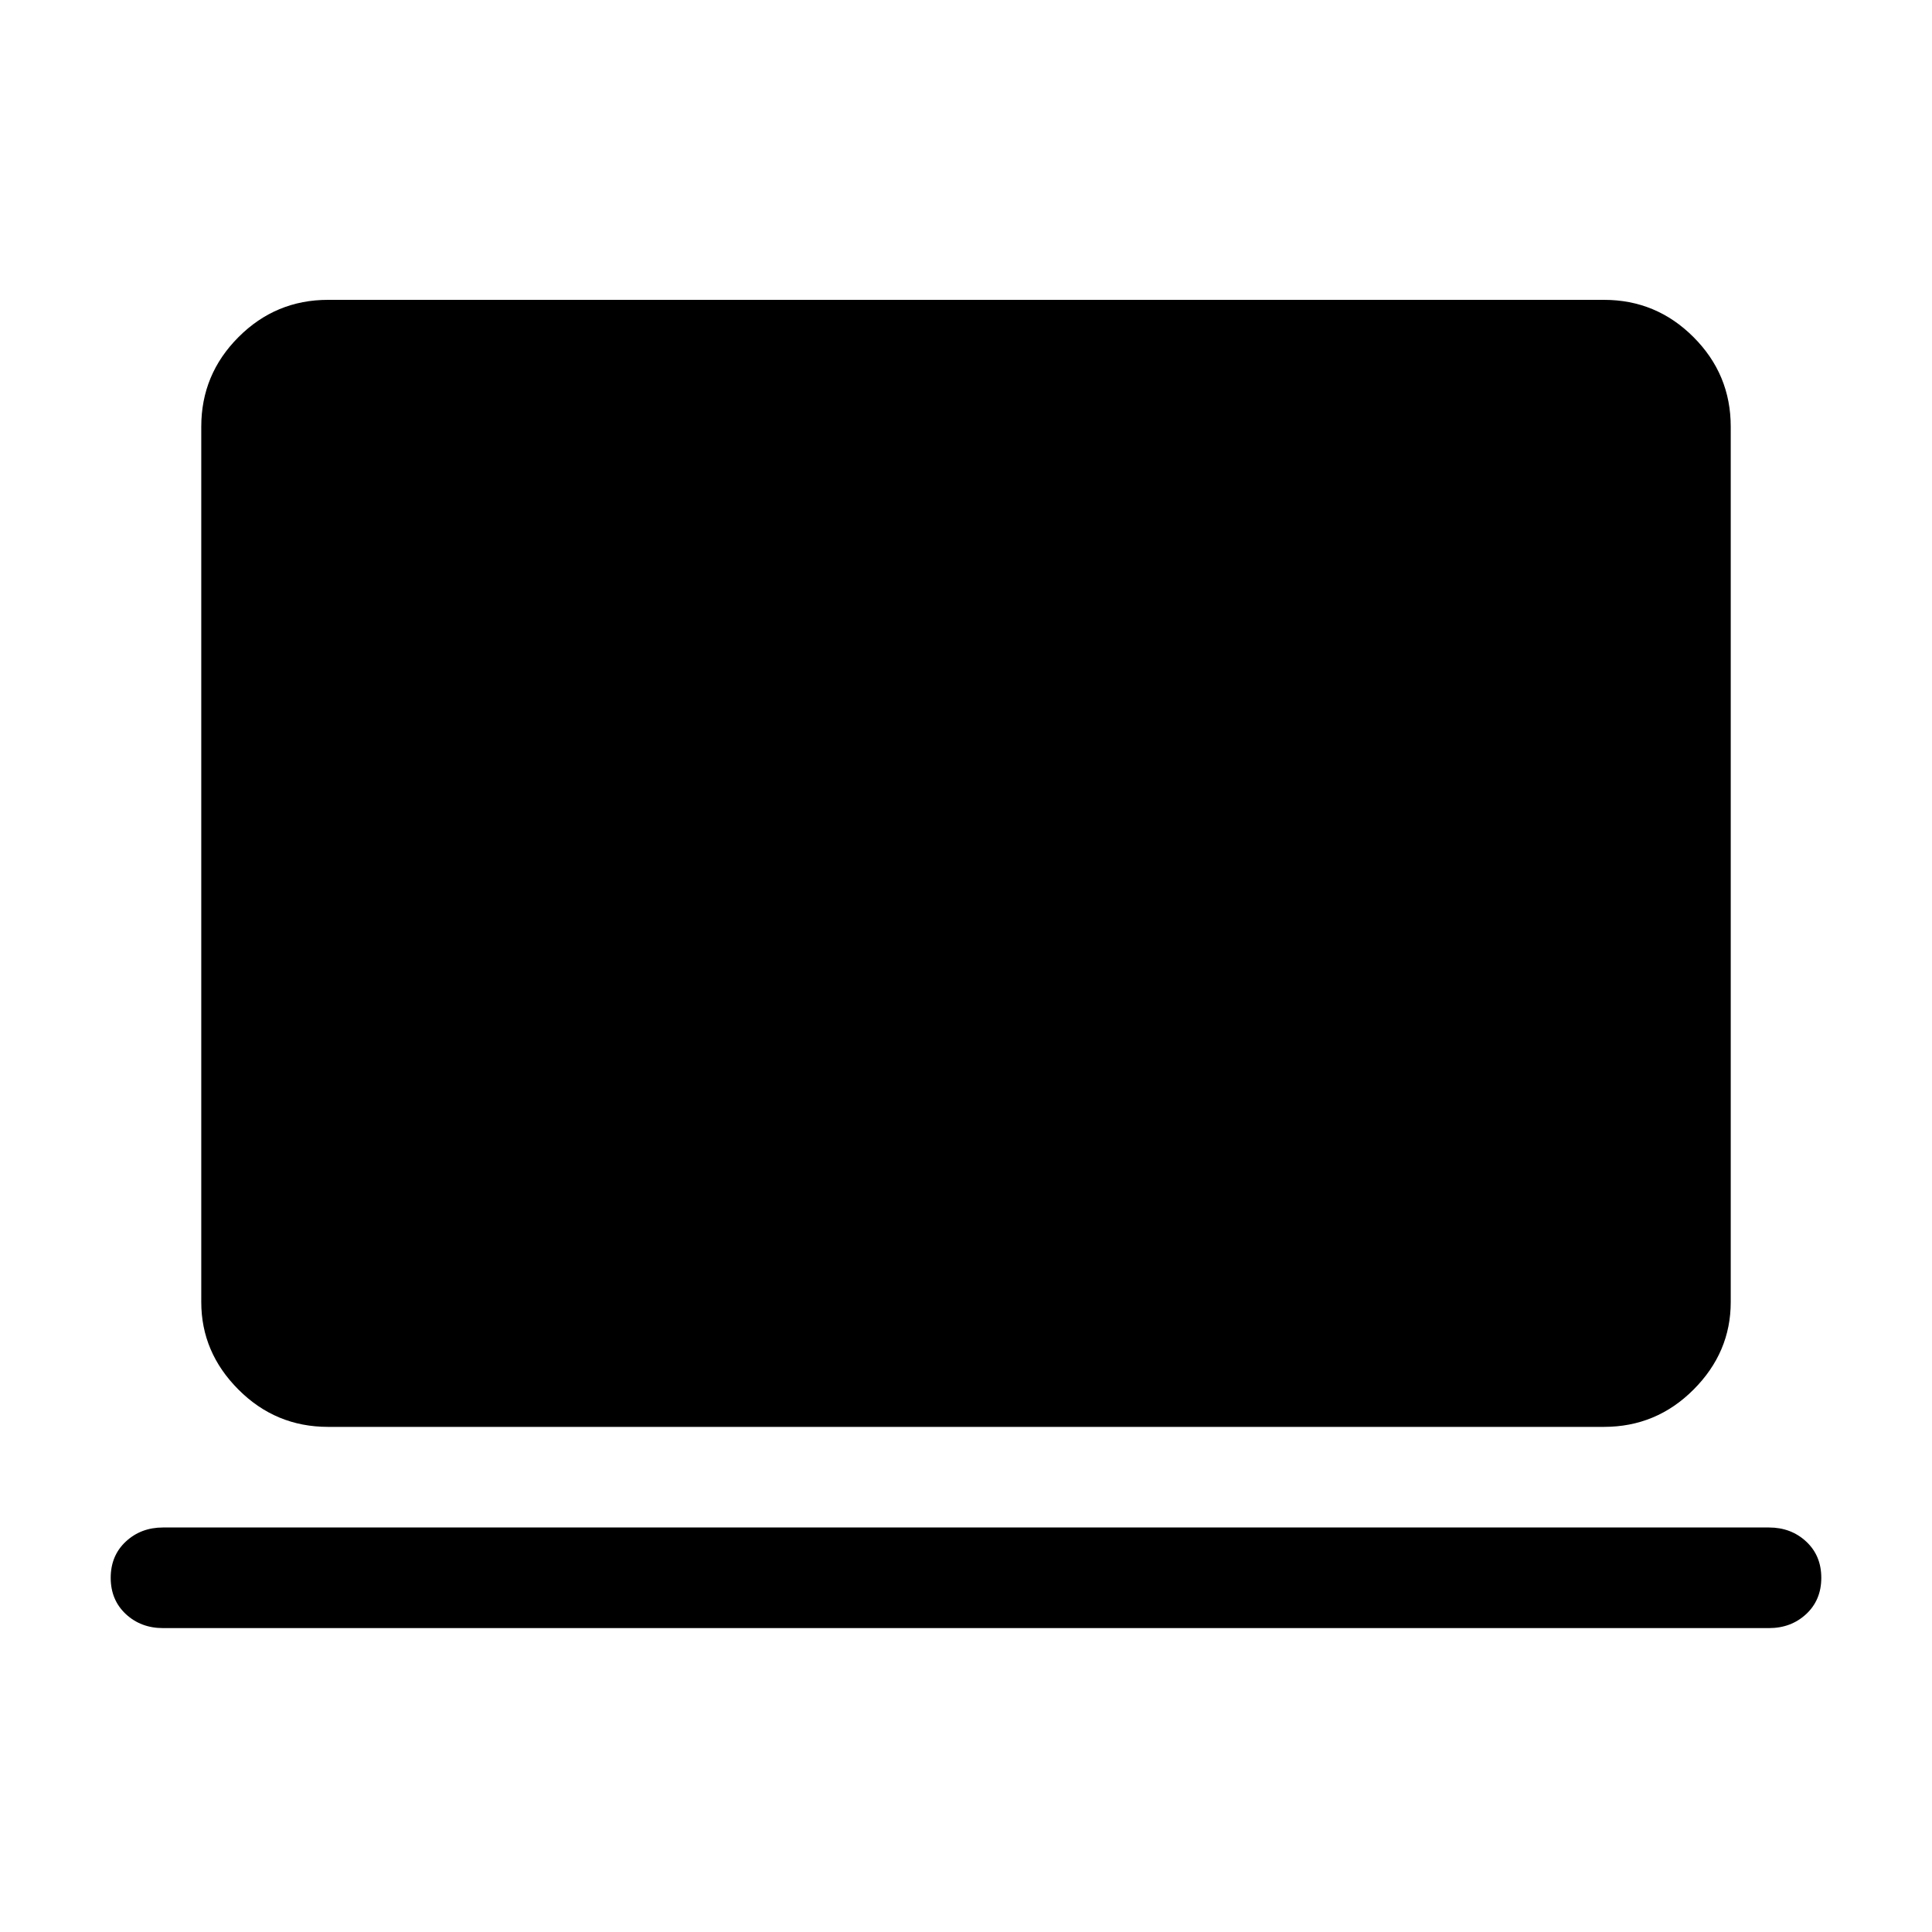 <svg xmlns="http://www.w3.org/2000/svg" height="40" width="40"><path d="M6.792 29.542Q5.708 29.542 4.938 28.771Q4.167 28 4.167 26.958V8.833Q4.167 7.75 4.938 6.979Q5.708 6.208 6.792 6.208H33.208Q34.292 6.208 35.062 6.979Q35.833 7.75 35.833 8.833V26.958Q35.833 28 35.062 28.771Q34.292 29.542 33.208 29.542ZM3.375 33.708Q2.917 33.708 2.604 33.417Q2.292 33.125 2.292 32.667Q2.292 32.208 2.604 31.917Q2.917 31.625 3.375 31.625H36.625Q37.083 31.625 37.396 31.917Q37.708 32.208 37.708 32.667Q37.708 33.125 37.396 33.417Q37.083 33.708 36.625 33.708Z"/></svg>